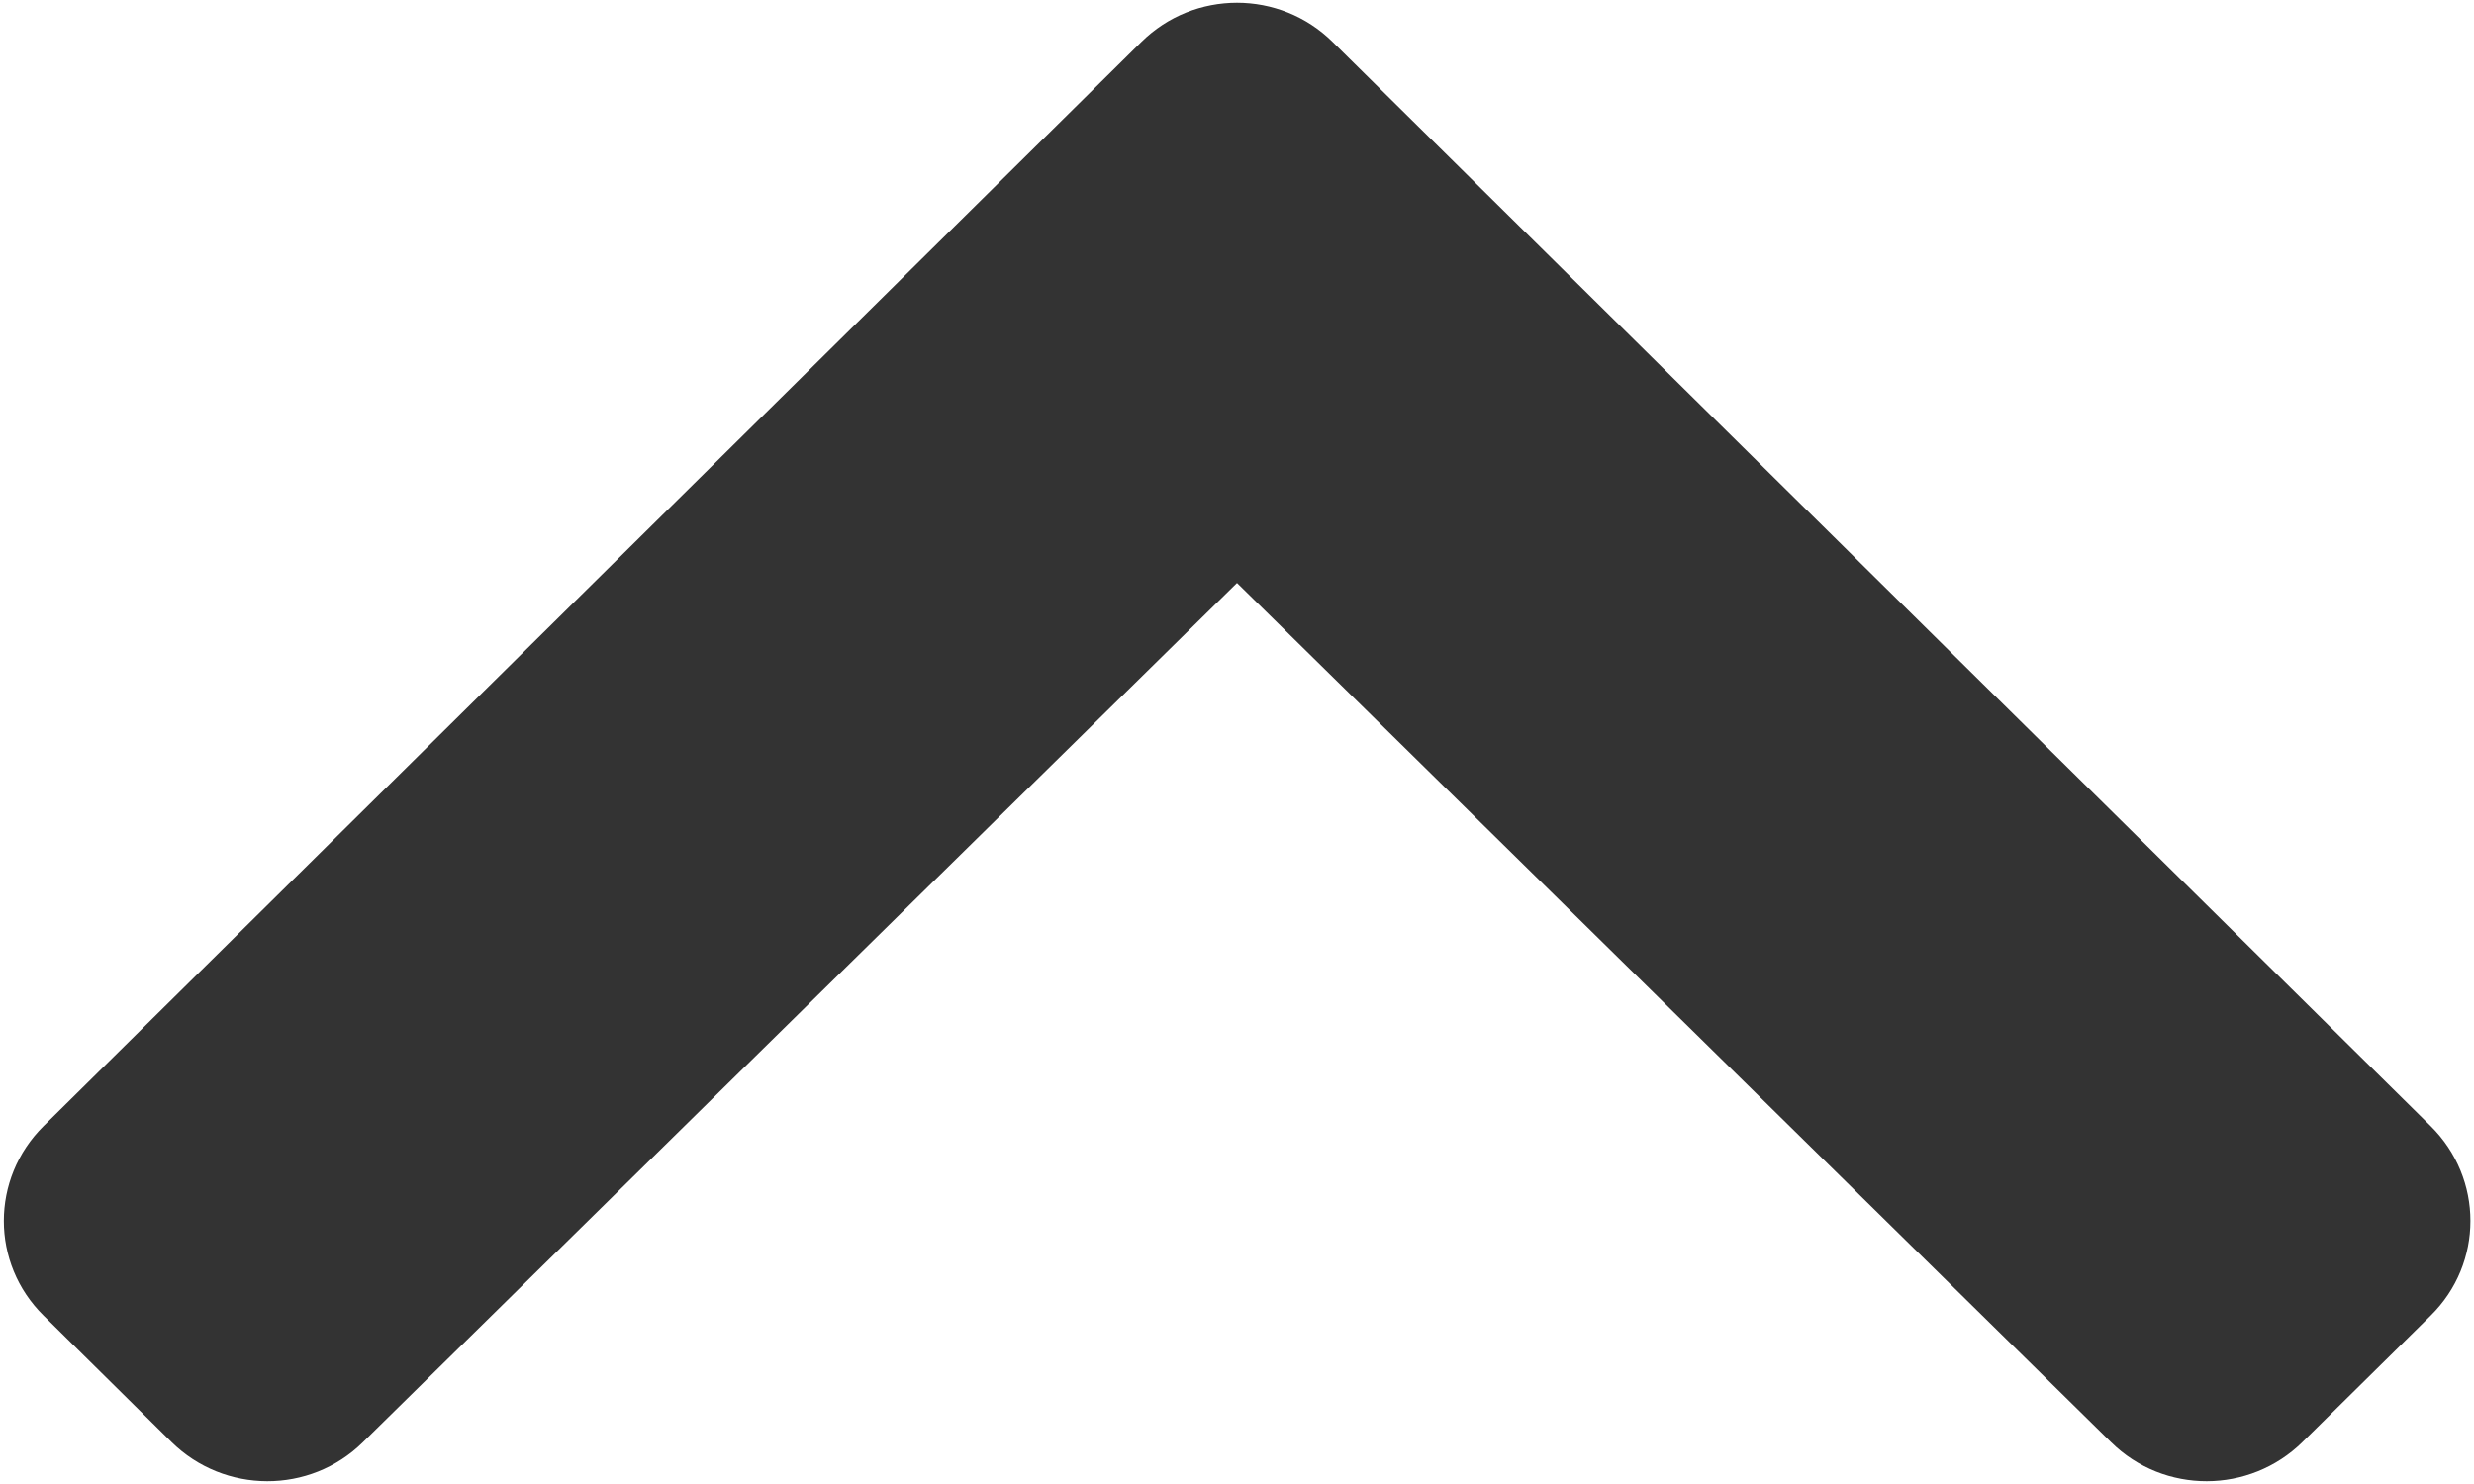 ﻿<?xml version="1.0" encoding="utf-8"?>
<svg version="1.1" xmlns:xlink="http://www.w3.org/1999/xlink" width="10px" height="6px" xmlns="http://www.w3.org/2000/svg">
  <g transform="matrix(1 0 0 1 -678 -49 )">
    <path d="M 4.613 0.17  C 4.827 -0.042  5.173 -0.042  5.387 0.17  L 9.825 4.553  C 10.039 4.765  10.039 5.108  9.825 5.319  L 9.307 5.83  C 9.093 6.041  8.747 6.042  8.533 5.831  L 5 2.357  L 1.467 5.831  C 1.253 6.042  0.907 6.041  0.693 5.83  L 0.176 5.319  C -0.038 5.108  -0.038 4.765  0.176 4.553  L 4.613 0.17  Z " fill-rule="nonzero" fill="#333333" stroke="none" transform="matrix(1 0 0 1 678 49 )" />
  </g>
</svg>